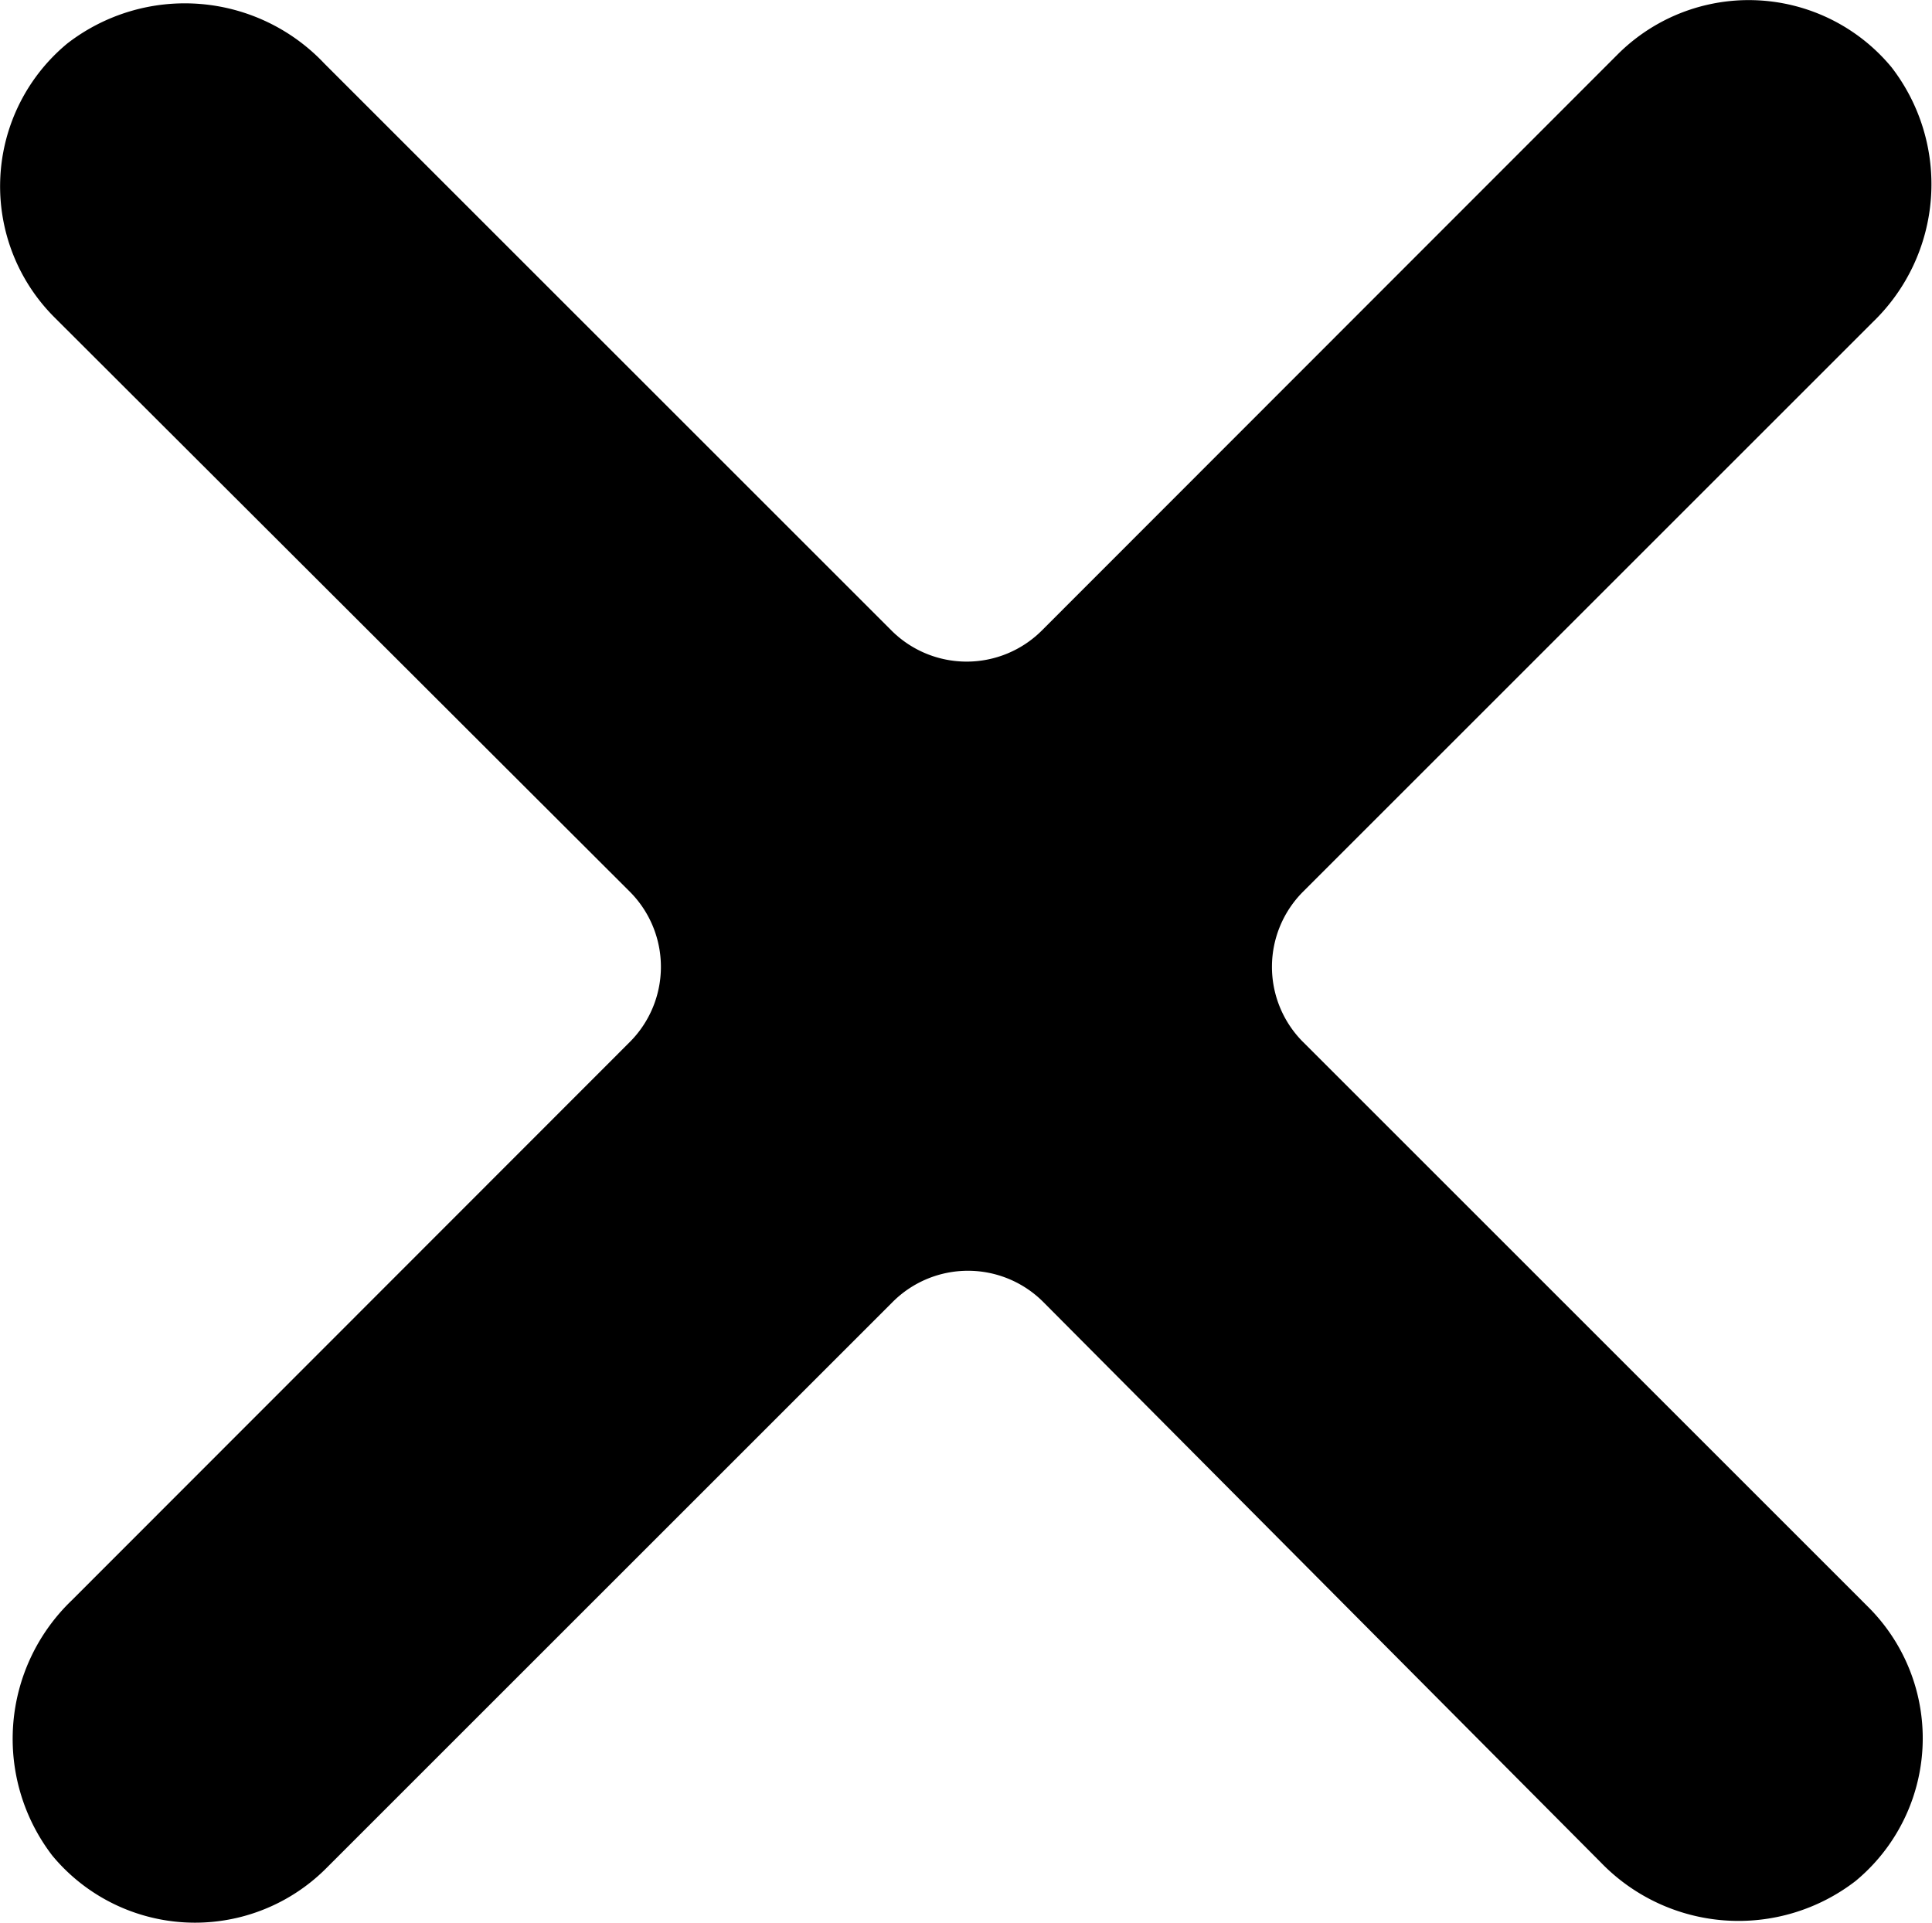 <svg xmlns="http://www.w3.org/2000/svg" viewBox="0 0 44.3 44.1"><title>icon-close</title><g id="icon-close"><path d="M29.88,20.45,42.94,7.39a4.39,4.39,0,0,0,.43-5.85,4.25,4.25,0,0,0-6.27-.3L23.89,14.46a2.44,2.44,0,0,1-3.45,0l-13-13A4.4,4.4,0,0,0,1.54,1a4.25,4.25,0,0,0-.3,6.27L14.44,20.45a2.44,2.44,0,0,1,0,3.45L1.64,36.71a4.4,4.4,0,0,0-.44,5.85,4.25,4.25,0,0,0,6.27.3l13-13a2.44,2.44,0,0,1,3.45,0L36.7,42.71a4.39,4.39,0,0,0,5.85.43,4.25,4.25,0,0,0,.3-6.27l-13-13A2.44,2.44,0,0,1,29.88,20.45Z"/></g></svg>